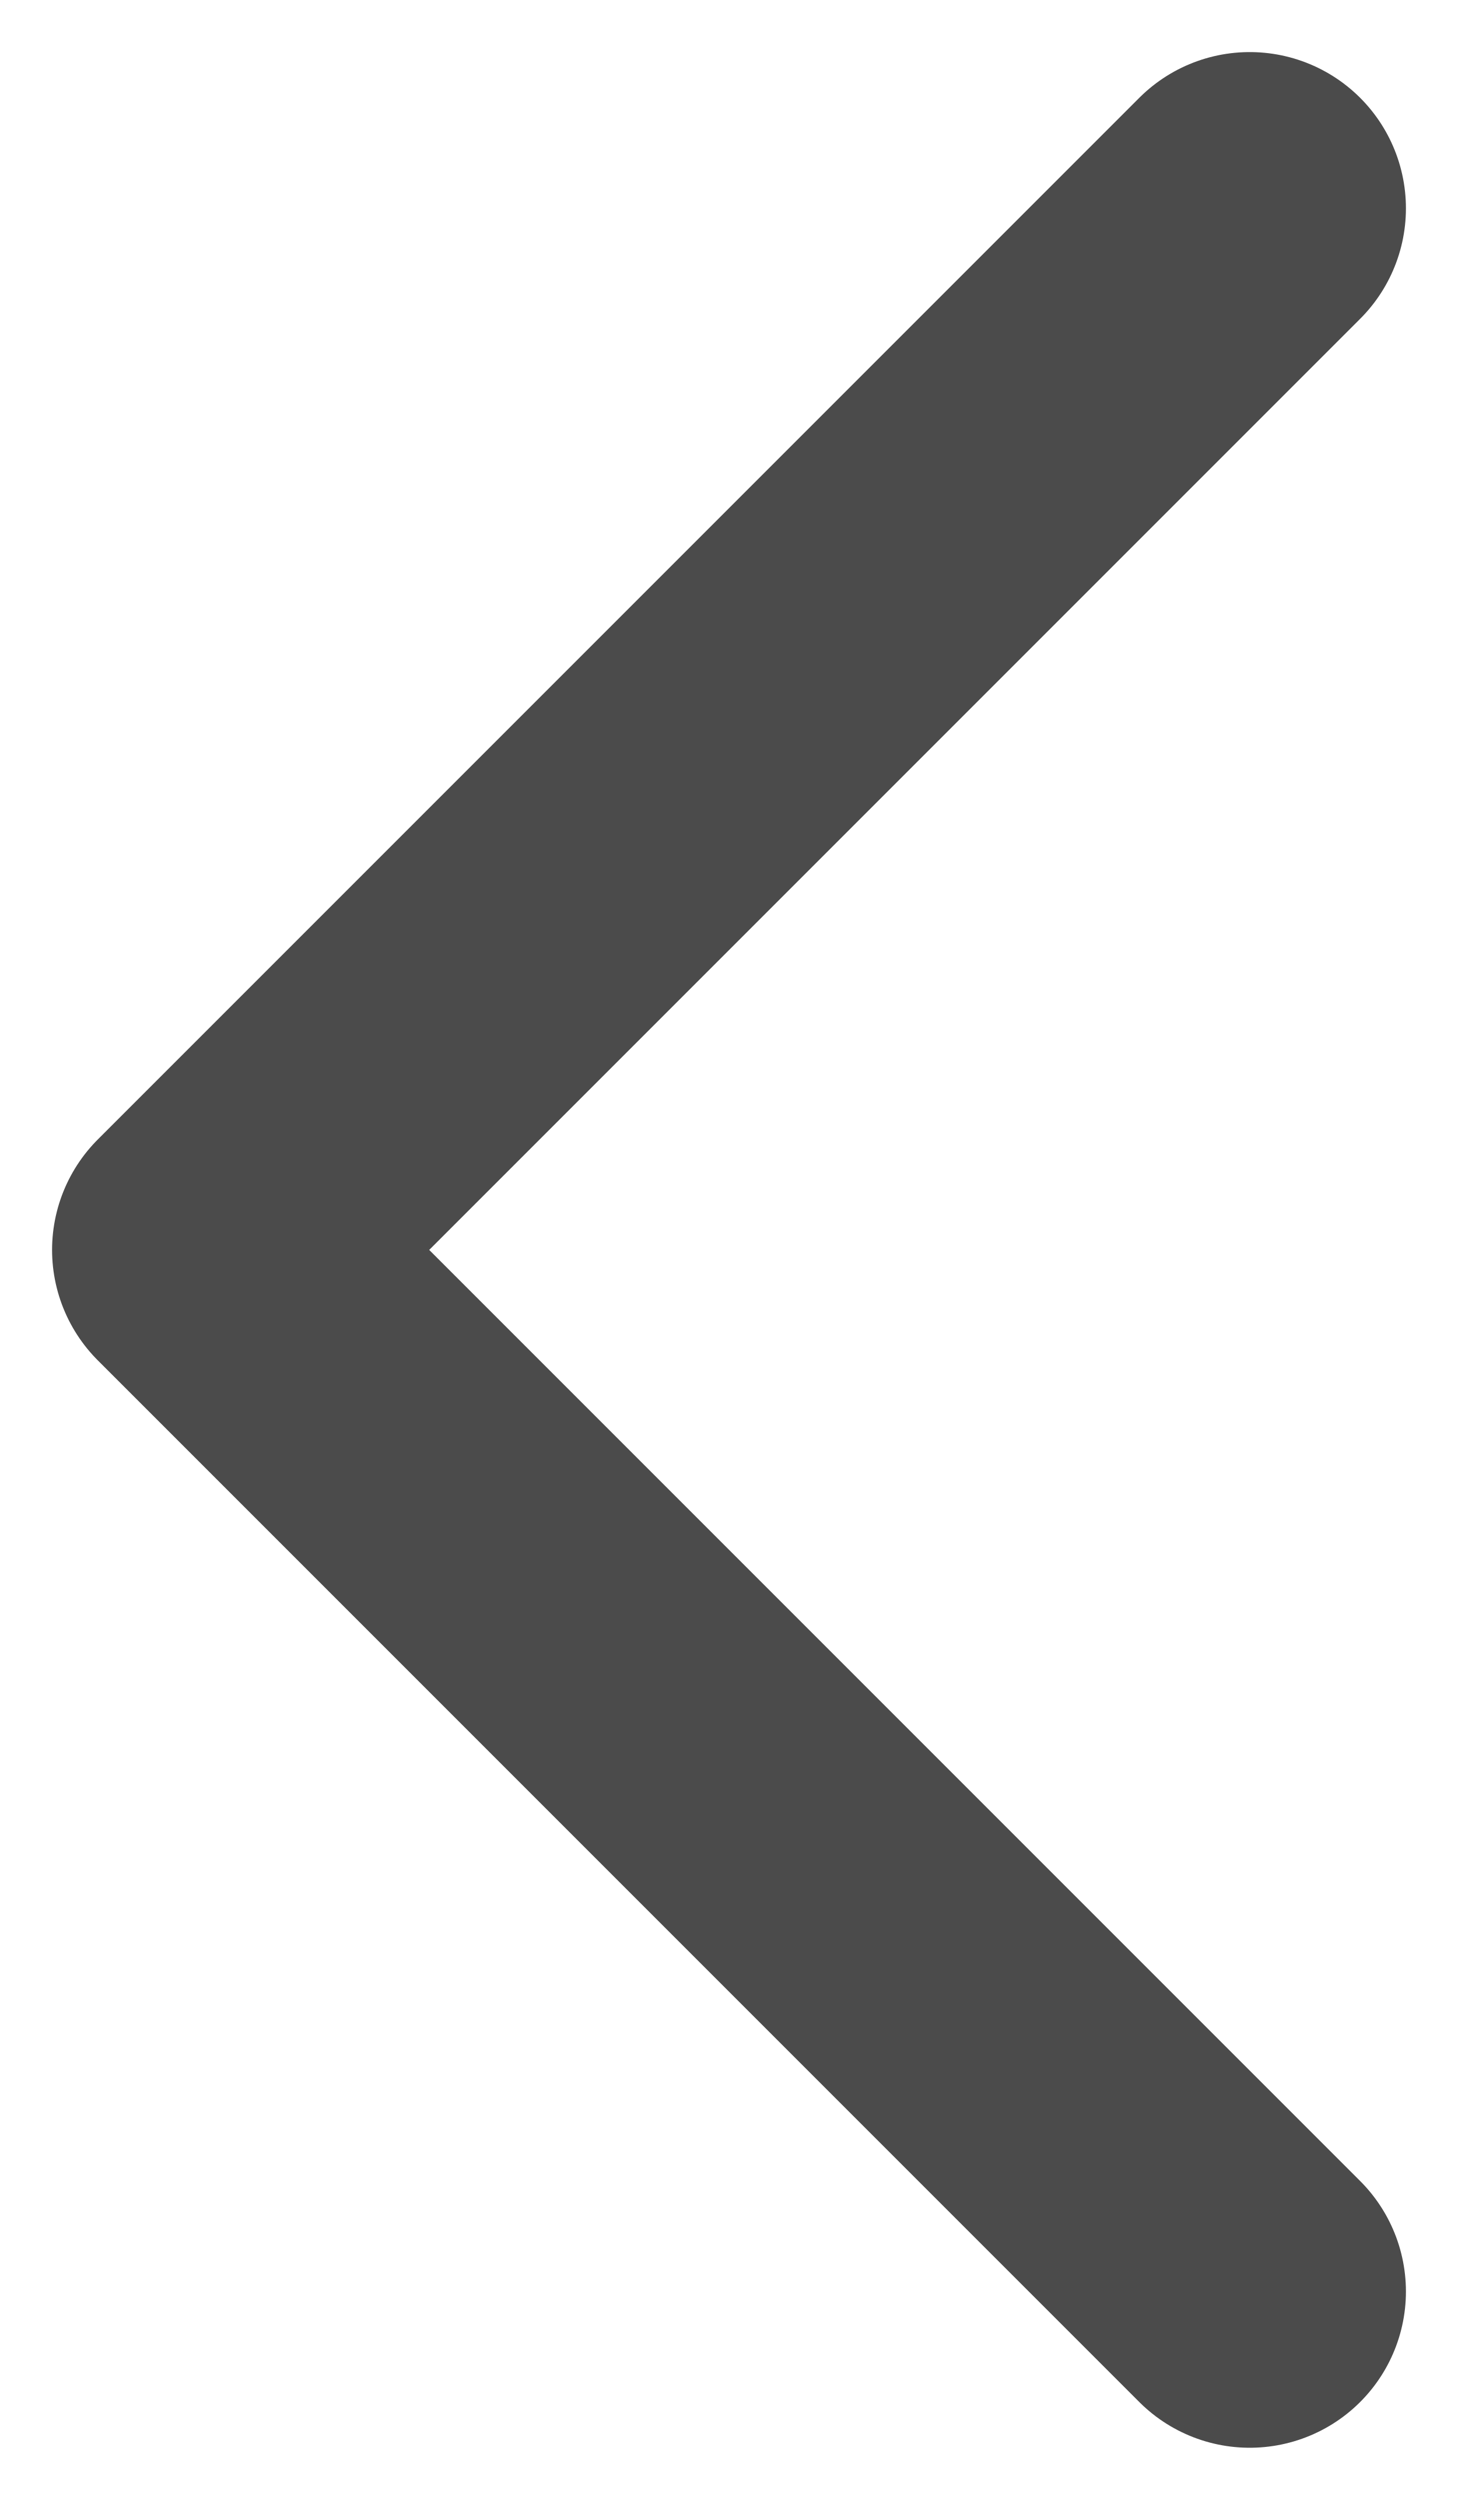 <svg width="14" height="24" viewBox="0 0 14 24" fill="none" xmlns="http://www.w3.org/2000/svg">
<path d="M12 22L2 12L12 2" stroke="#4B4B4B" stroke-width="3" stroke-linecap="round" stroke-linejoin="round"/>
</svg>

